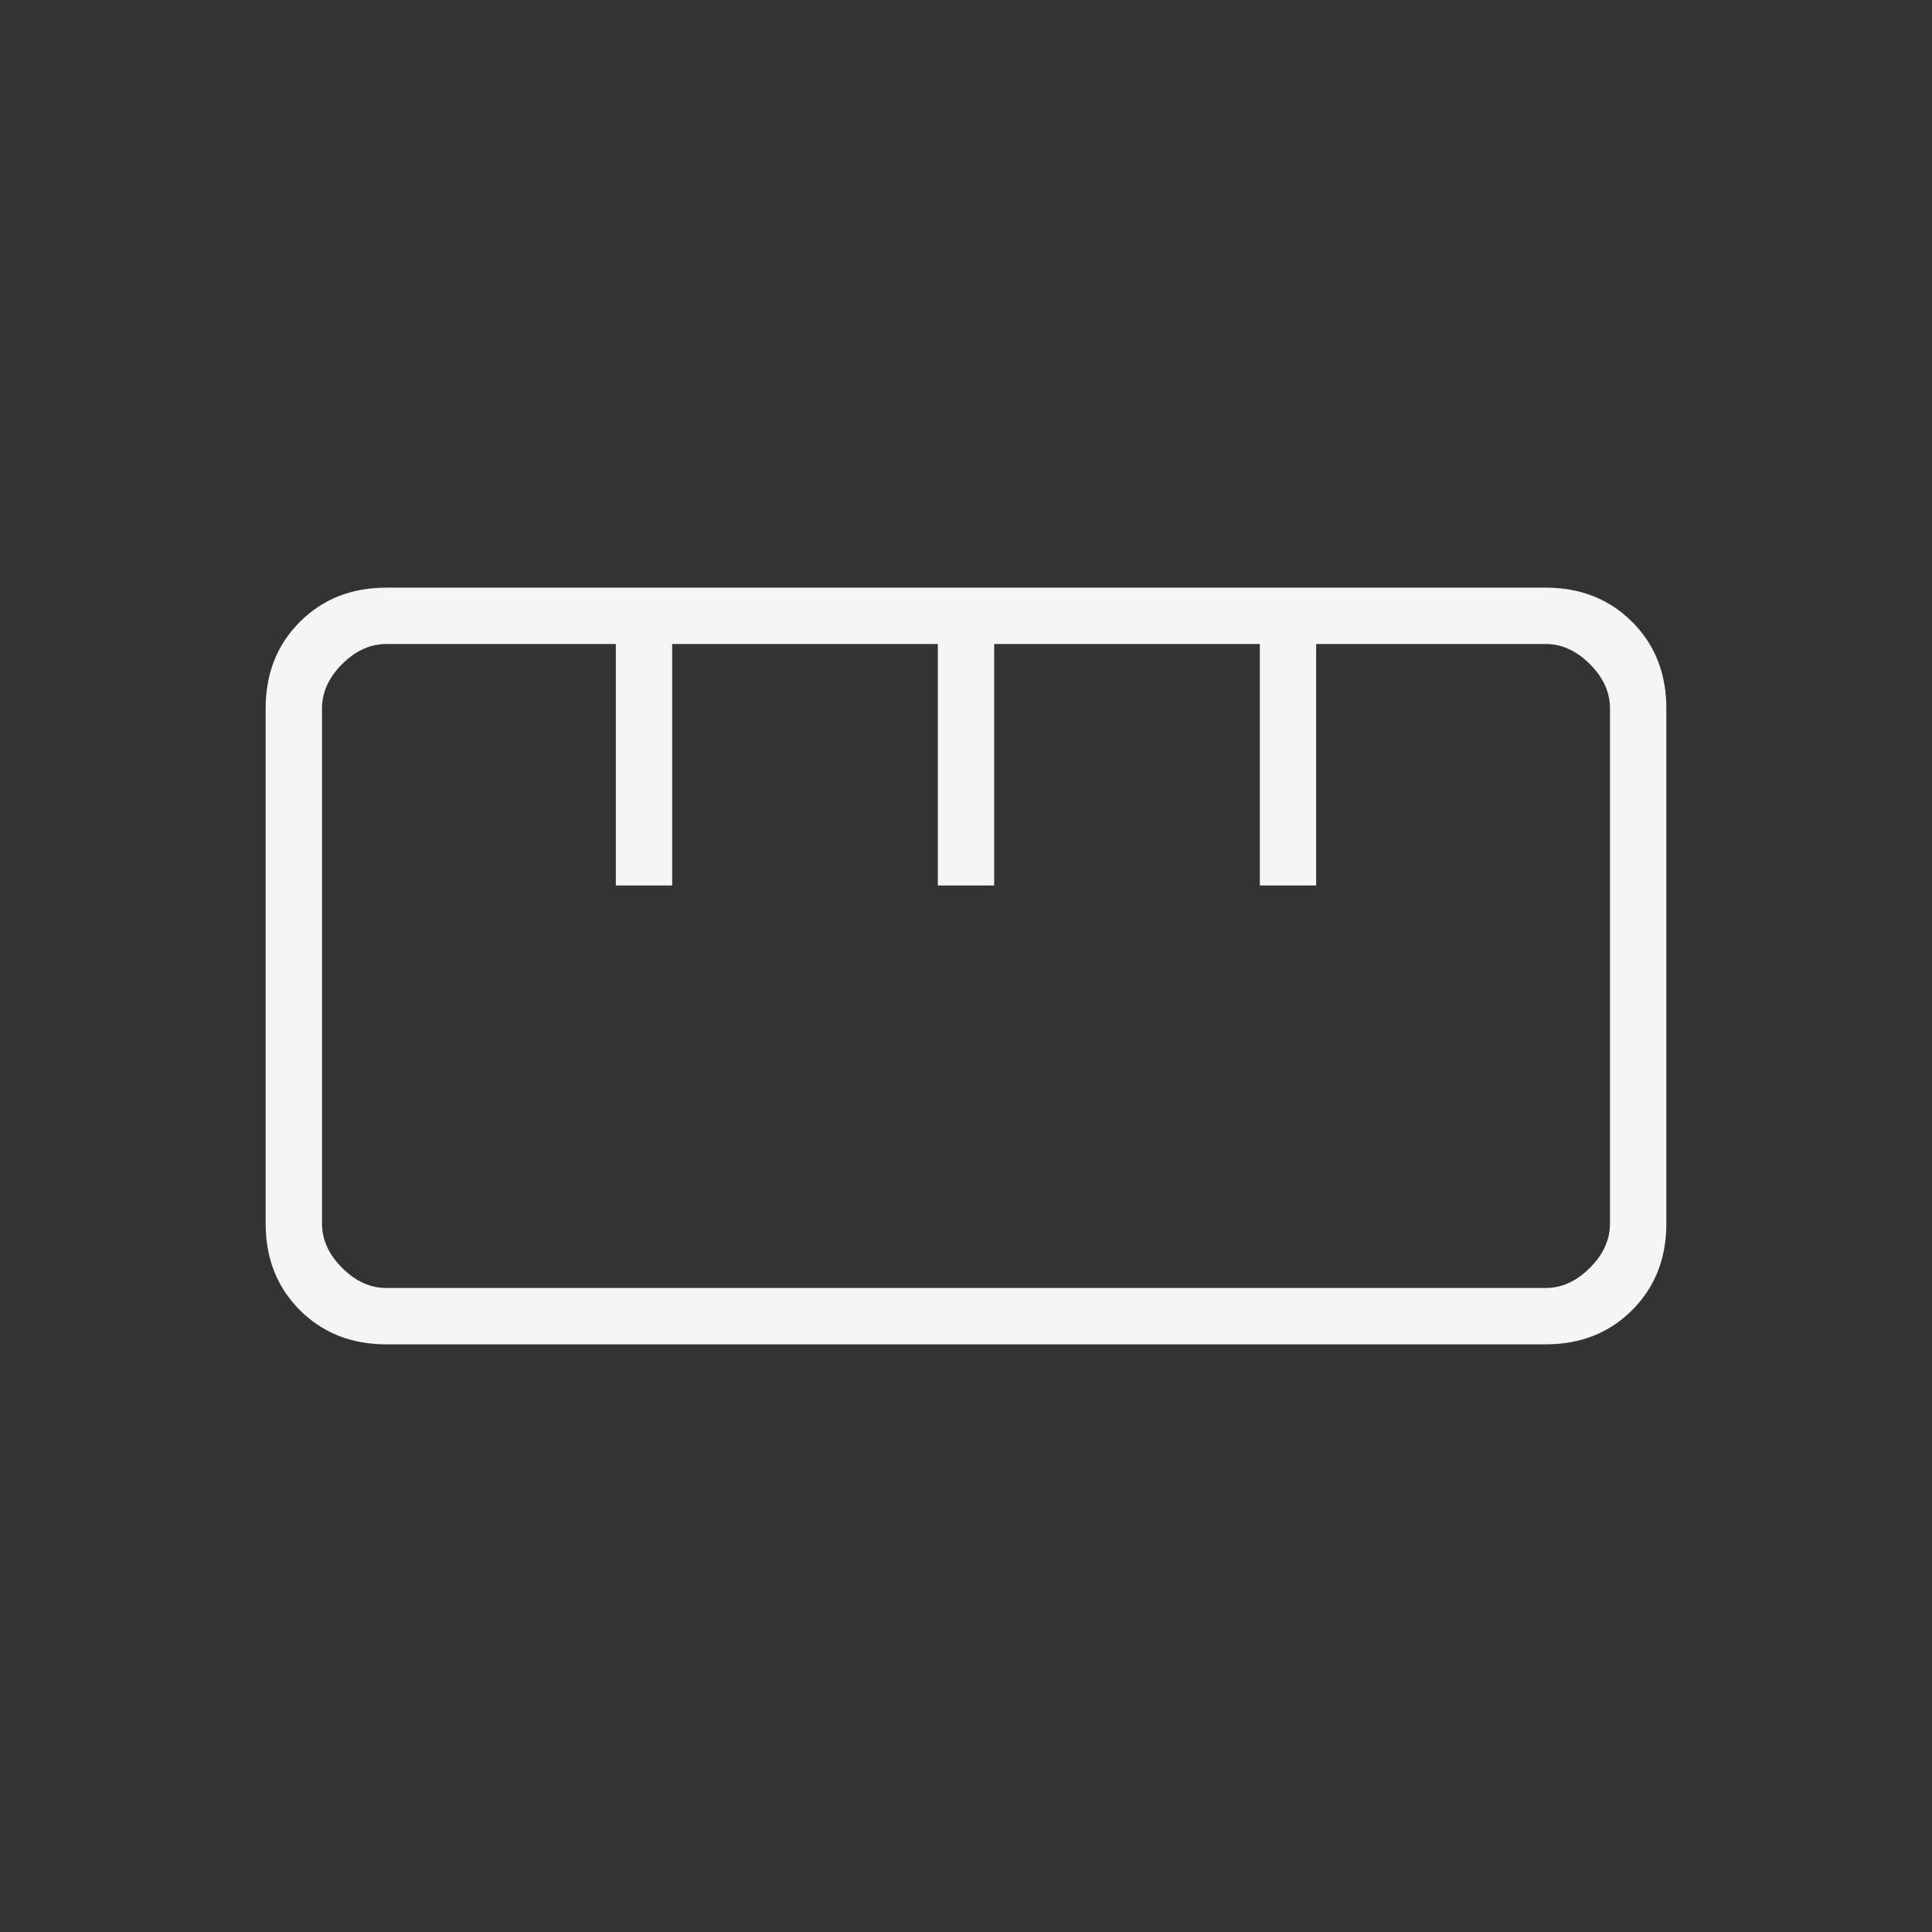 <svg xmlns="http://www.w3.org/2000/svg" height="24px" viewBox="0 -960 960 960" width="24px" fill="#f5f5f5"><rect x="0" y="-960" width="960" height="960" fill="#333333" stroke="none"/><path d="M192-292q-26 0-43-17t-17-43v-256q0-26 17-43t43-17h576q26 0 43 17t17 43v256q0 26-17 43t-43 17H192Zm0-28h576q12 0 22-10t10-22v-256q0-12-10-22t-22-10H654v120h-28v-120H494v120h-28v-120H334v120h-28v-120H192q-12 0-22 10t-10 22v256q0 12 10 22t22 10Zm114-200h28-28Zm160 0h28-28Zm160 0h28-28Zm-146 40Z"/></svg>